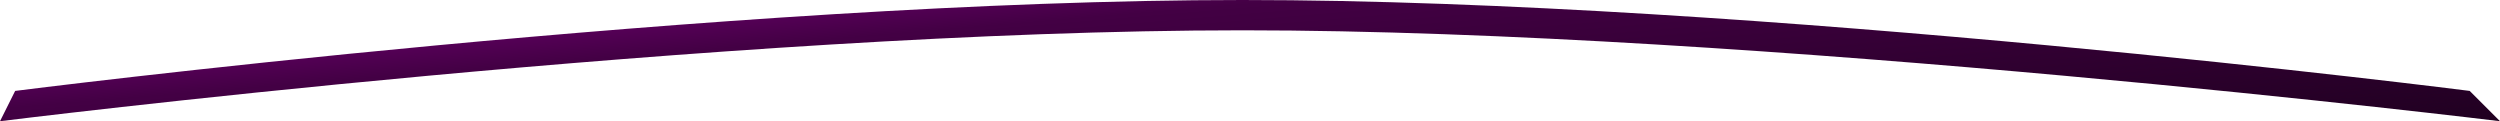 <svg xmlns="http://www.w3.org/2000/svg" xmlns:xlink="http://www.w3.org/1999/xlink" viewBox="0 0 82.5 4"><defs><linearGradient id="a" x1="533.91" y1="558.74" x2="535.38" y2="541.22" gradientTransform="matrix(1, 0, 0, -1, 196.31, 754.34)" gradientUnits="userSpaceOnUse"><stop offset="0" stop-color="#8a008d"/><stop offset="0.21" stop-color="#430044"/><stop offset="1"/></linearGradient></defs><path d="M690.1,202.12s23.5-3,40.5-3,40.5,3,40.5,3l1,1s-24.5-3-41.5-3-41,3-41,3Z" transform="translate(-689.6 -199.12)" fill="url(#a)"/></svg>